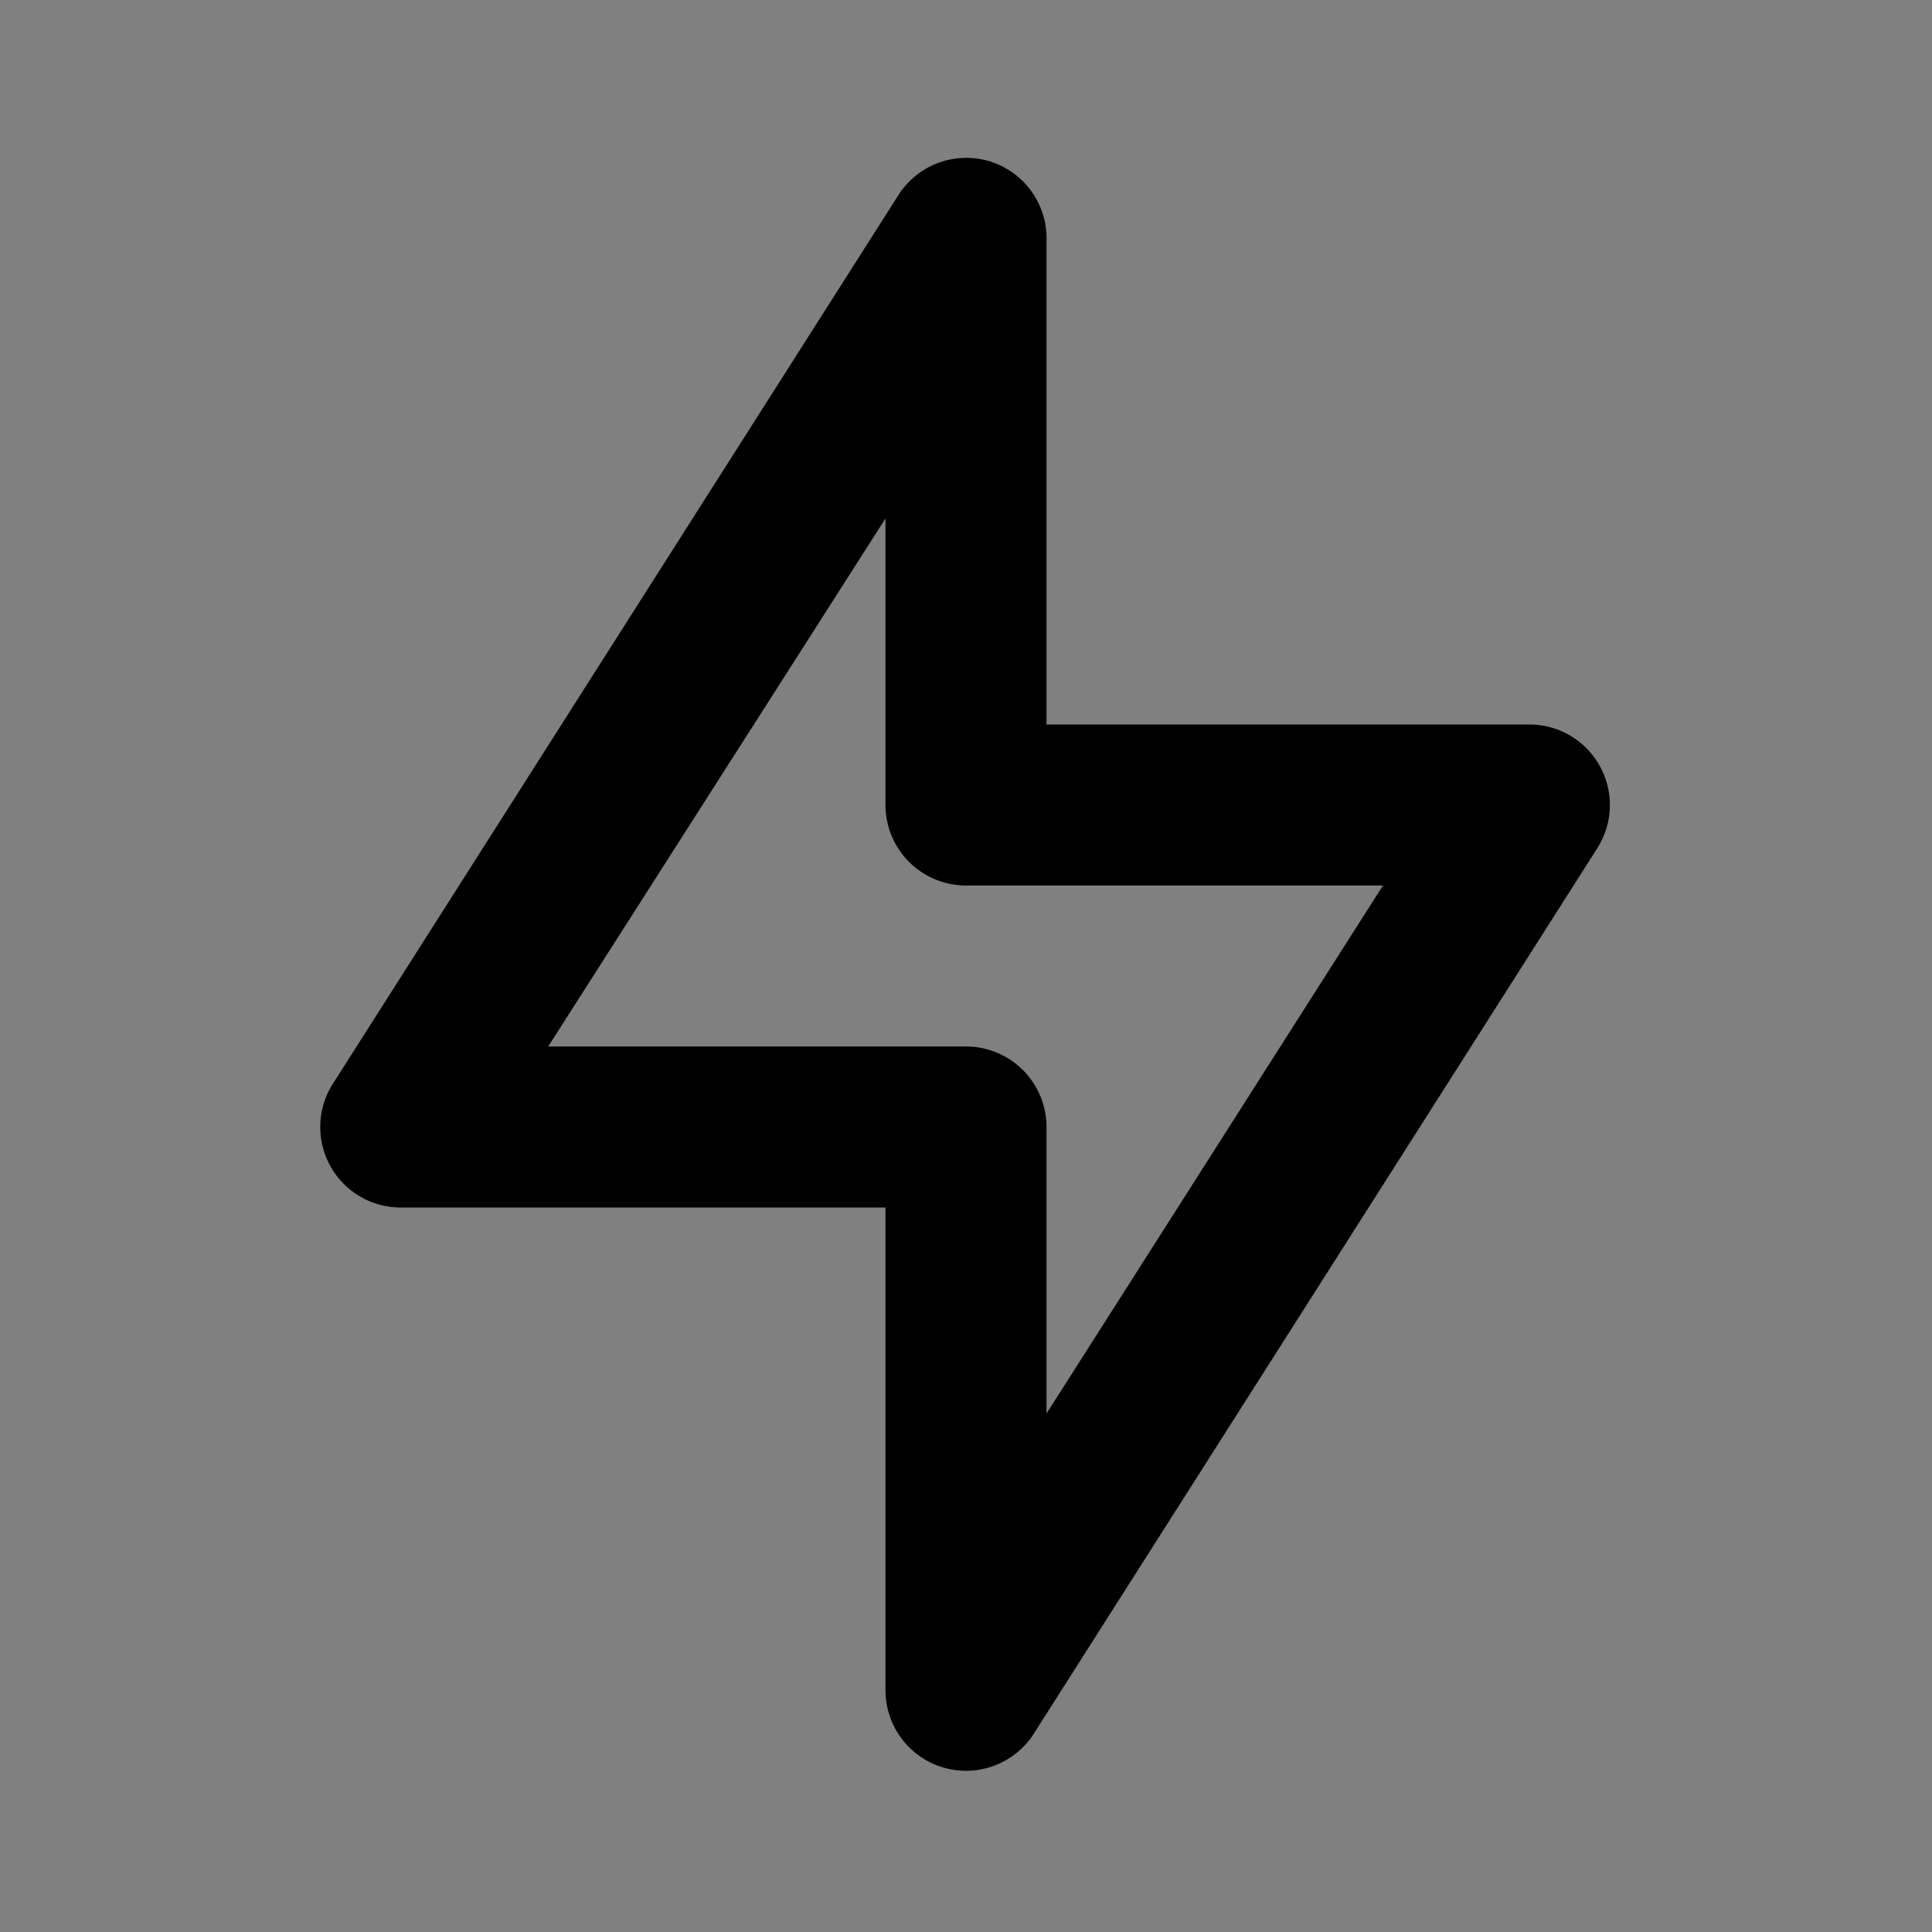 <svg xmlns="http://www.w3.org/2000/svg" viewBox="0 0 24 24"><rect x="0" y="0" width="24" height="24" fill="#808080" stroke="none"/><title>lighting-duotone</title><path fill="currentColor" d="M12.28,2a1,1,0,0,0-1.13.44l-7,11A1,1,0,0,0,5,15h6v6a1,1,0,0,0,1.84.54l7-11A1,1,0,0,0,19,9H13V3A1,1,0,0,0,12.28,2Z"/><path fill="white" fill-opacity="0.5" d="M11,6.44V10a1,1,0,0,0,1,1h5.18L13,17.56V14a1,1,0,0,0-1-1H6.81Z"/></svg>